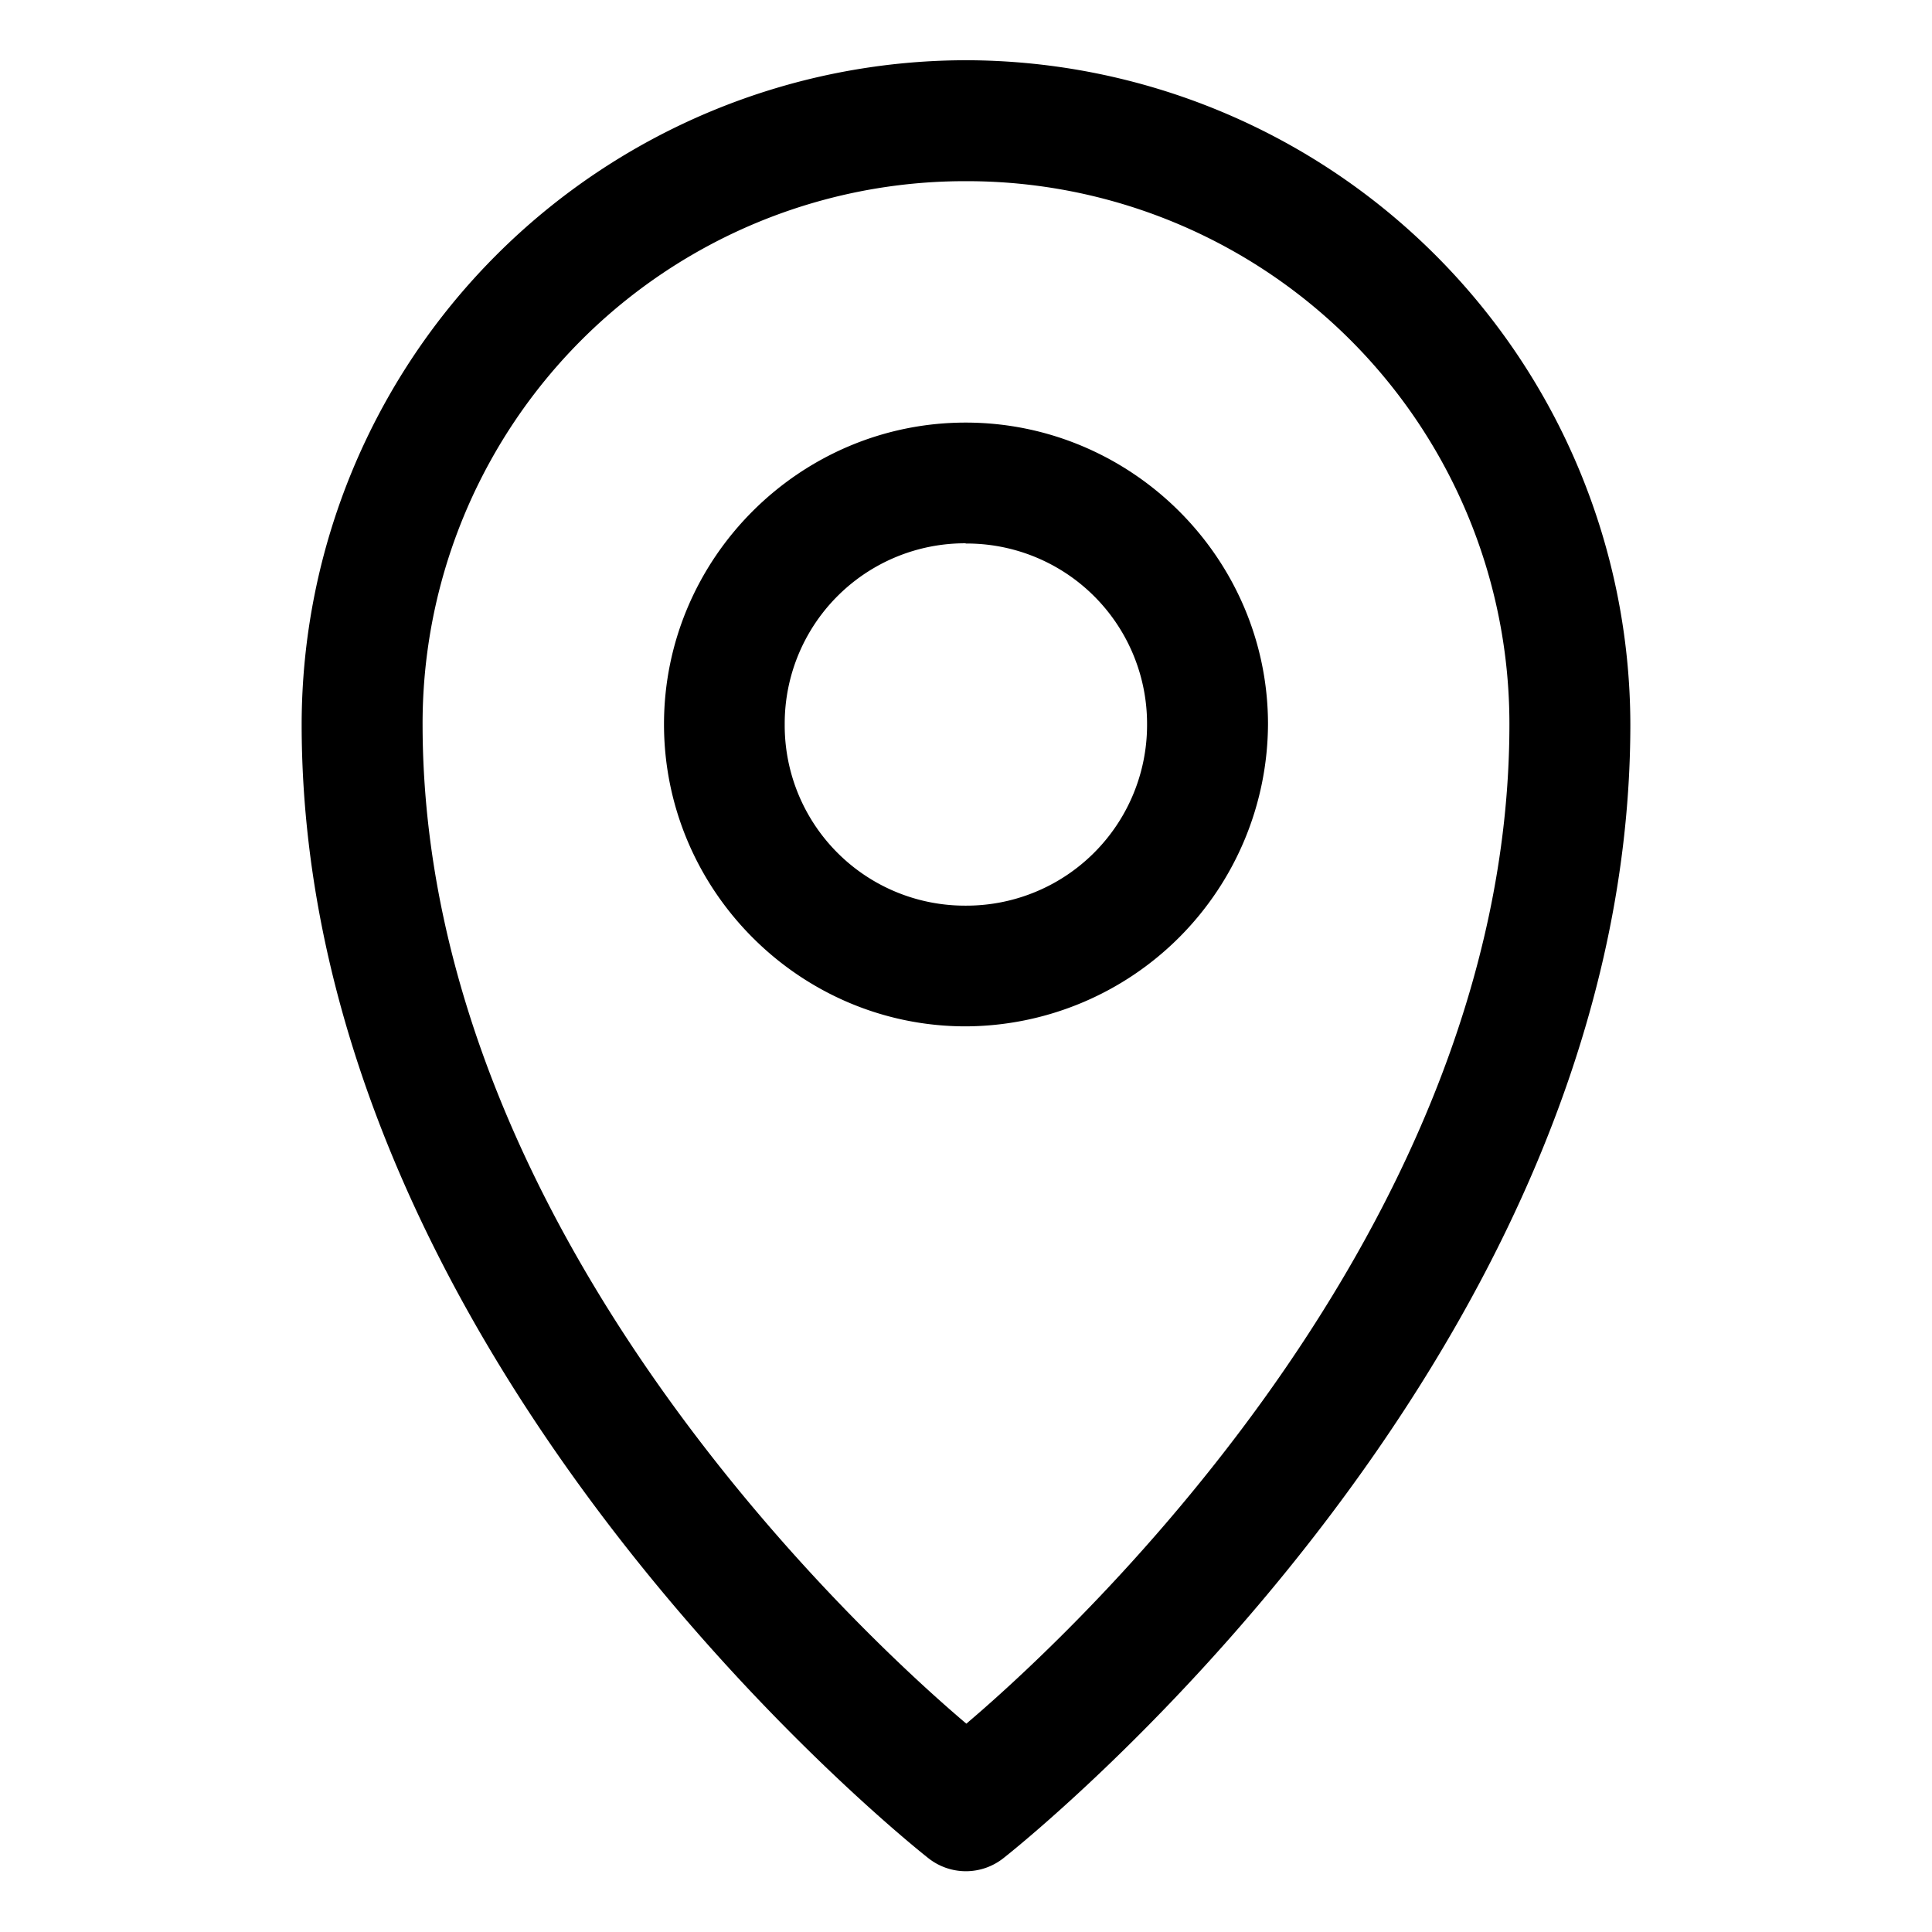 <svg height="32" id="svg8" version="1.1" viewBox="0 0 8.467 8.467" width="32" xmlns="http://www.w3.org/2000/svg"><g id="layer1" transform="translate(0 -288.533)" color="#000" font-style="normal" font-variant="normal" font-weight="400" font-stretch="normal" font-size="medium" font-family="sans-serif" letter-spacing="normal" word-spacing="normal" writing-mode="lr-tb" direction="ltr" dominant-baseline="auto" text-anchor="start" clip-rule="nonzero" visibility="visible" color-interpolation="sRGB" color-interpolation-filters="linearRGB" fill="#000" fill-opacity="1" fill-rule="nonzero" stroke="none" stroke-width=".529" stroke-linecap="round" stroke-linejoin="round" stroke-miterlimit="4" stroke-dasharray="none" stroke-dashoffset="0" stroke-opacity="1" paint-order="stroke fill markers" color-rendering="auto" image-rendering="auto" shape-rendering="auto" text-rendering="auto"><path d="M4.232 288.797a2.914 2.914 0 00-2.91 2.91c0 2.823 2.746 4.969 2.746 4.969a.265.265 0 00.33 0s2.747-2.146 2.747-4.969a2.916 2.916 0 00-2.913-2.91zm0 .53a2.378 2.378 0 012.383 2.38c0 2.31-2.09 4.134-2.38 4.38-.289-.245-2.383-2.07-2.383-4.38a2.377 2.377 0 012.38-2.38z" id="path929" style="line-height:normal;font-variant-ligatures:normal;font-variant-position:normal;font-variant-caps:normal;font-variant-numeric:normal;font-variant-alternates:normal;font-feature-settings:normal;text-indent:0;text-align:start;text-decoration-line:none;text-decoration-style:solid;text-decoration-color:#000;text-transform:none;text-orientation:mixed;white-space:normal;shape-padding:0;isolation:auto;mix-blend-mode:normal;solid-color:#000;solid-opacity:1" text-decoration="none" baseline-shift="baseline" display="inline" overflow="visible" opacity="1" vector-effect="none"/><path d="M4.232 290.385c-.727 0-1.322.595-1.322 1.322 0 .728.595 1.324 1.322 1.324a1.33 1.33 0 001.325-1.324c0-.727-.597-1.322-1.325-1.322zm0 .53a.79.79 0 01.795.792.792.792 0 01-.795.795.79.79 0 01-.793-.795.79.79 0 01.793-.793z" id="circle931" style="line-height:normal;font-variant-ligatures:normal;font-variant-position:normal;font-variant-caps:normal;font-variant-numeric:normal;font-variant-alternates:normal;font-feature-settings:normal;text-indent:0;text-align:start;text-decoration-line:none;text-decoration-style:solid;text-decoration-color:#000;text-transform:none;text-orientation:mixed;white-space:normal;shape-padding:0;isolation:auto;mix-blend-mode:normal;solid-color:#000;solid-opacity:1" text-decoration="none" baseline-shift="baseline" display="inline" overflow="visible" opacity="1" vector-effect="none"/></g></svg>